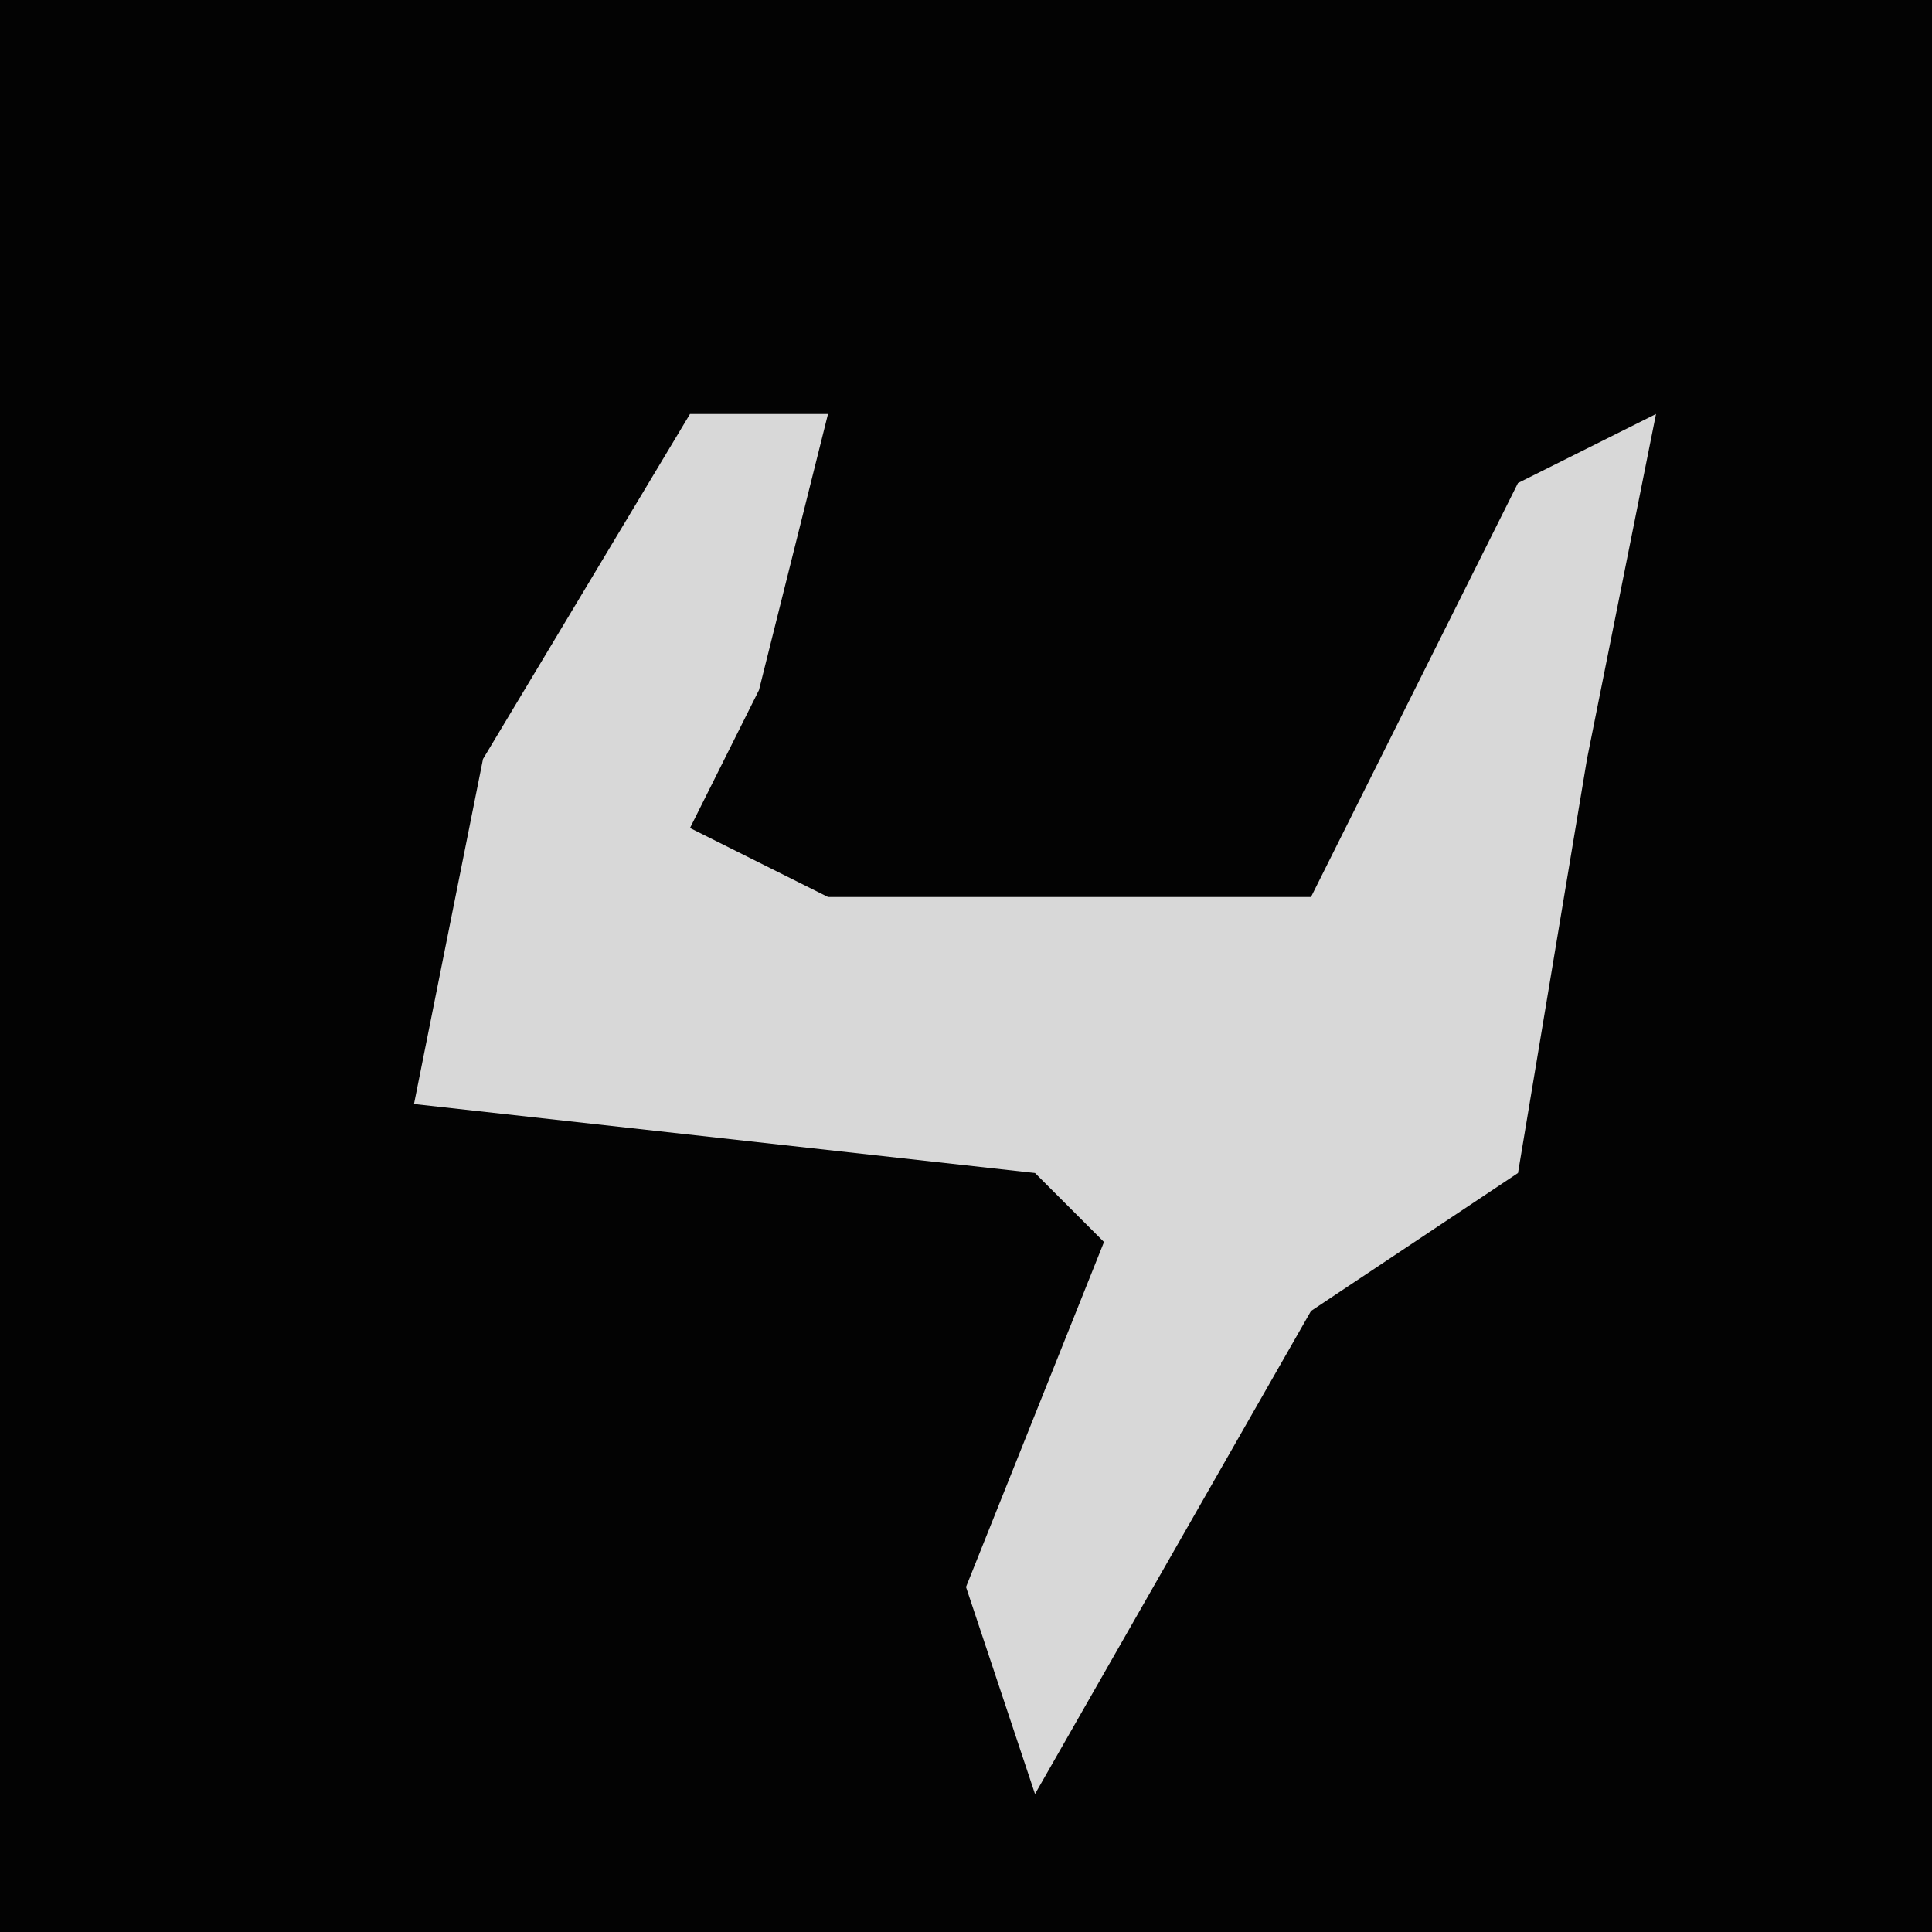 <?xml version="1.0" encoding="UTF-8"?>
<svg version="1.1" xmlns="http://www.w3.org/2000/svg" width="28" height="28">
<path d="M0,0 L28,0 L28,28 L0,28 Z " fill="#030303" transform="translate(0,0)"/>
<path d="M0,0 L2,0 L1,4 L0,6 L2,7 L9,7 L12,1 L14,0 L13,5 L12,11 L9,13 L5,20 L4,17 L6,12 L5,11 L-4,10 L-3,5 Z " fill="#D8D8D8" transform="translate(10,6)"/>
</svg>
